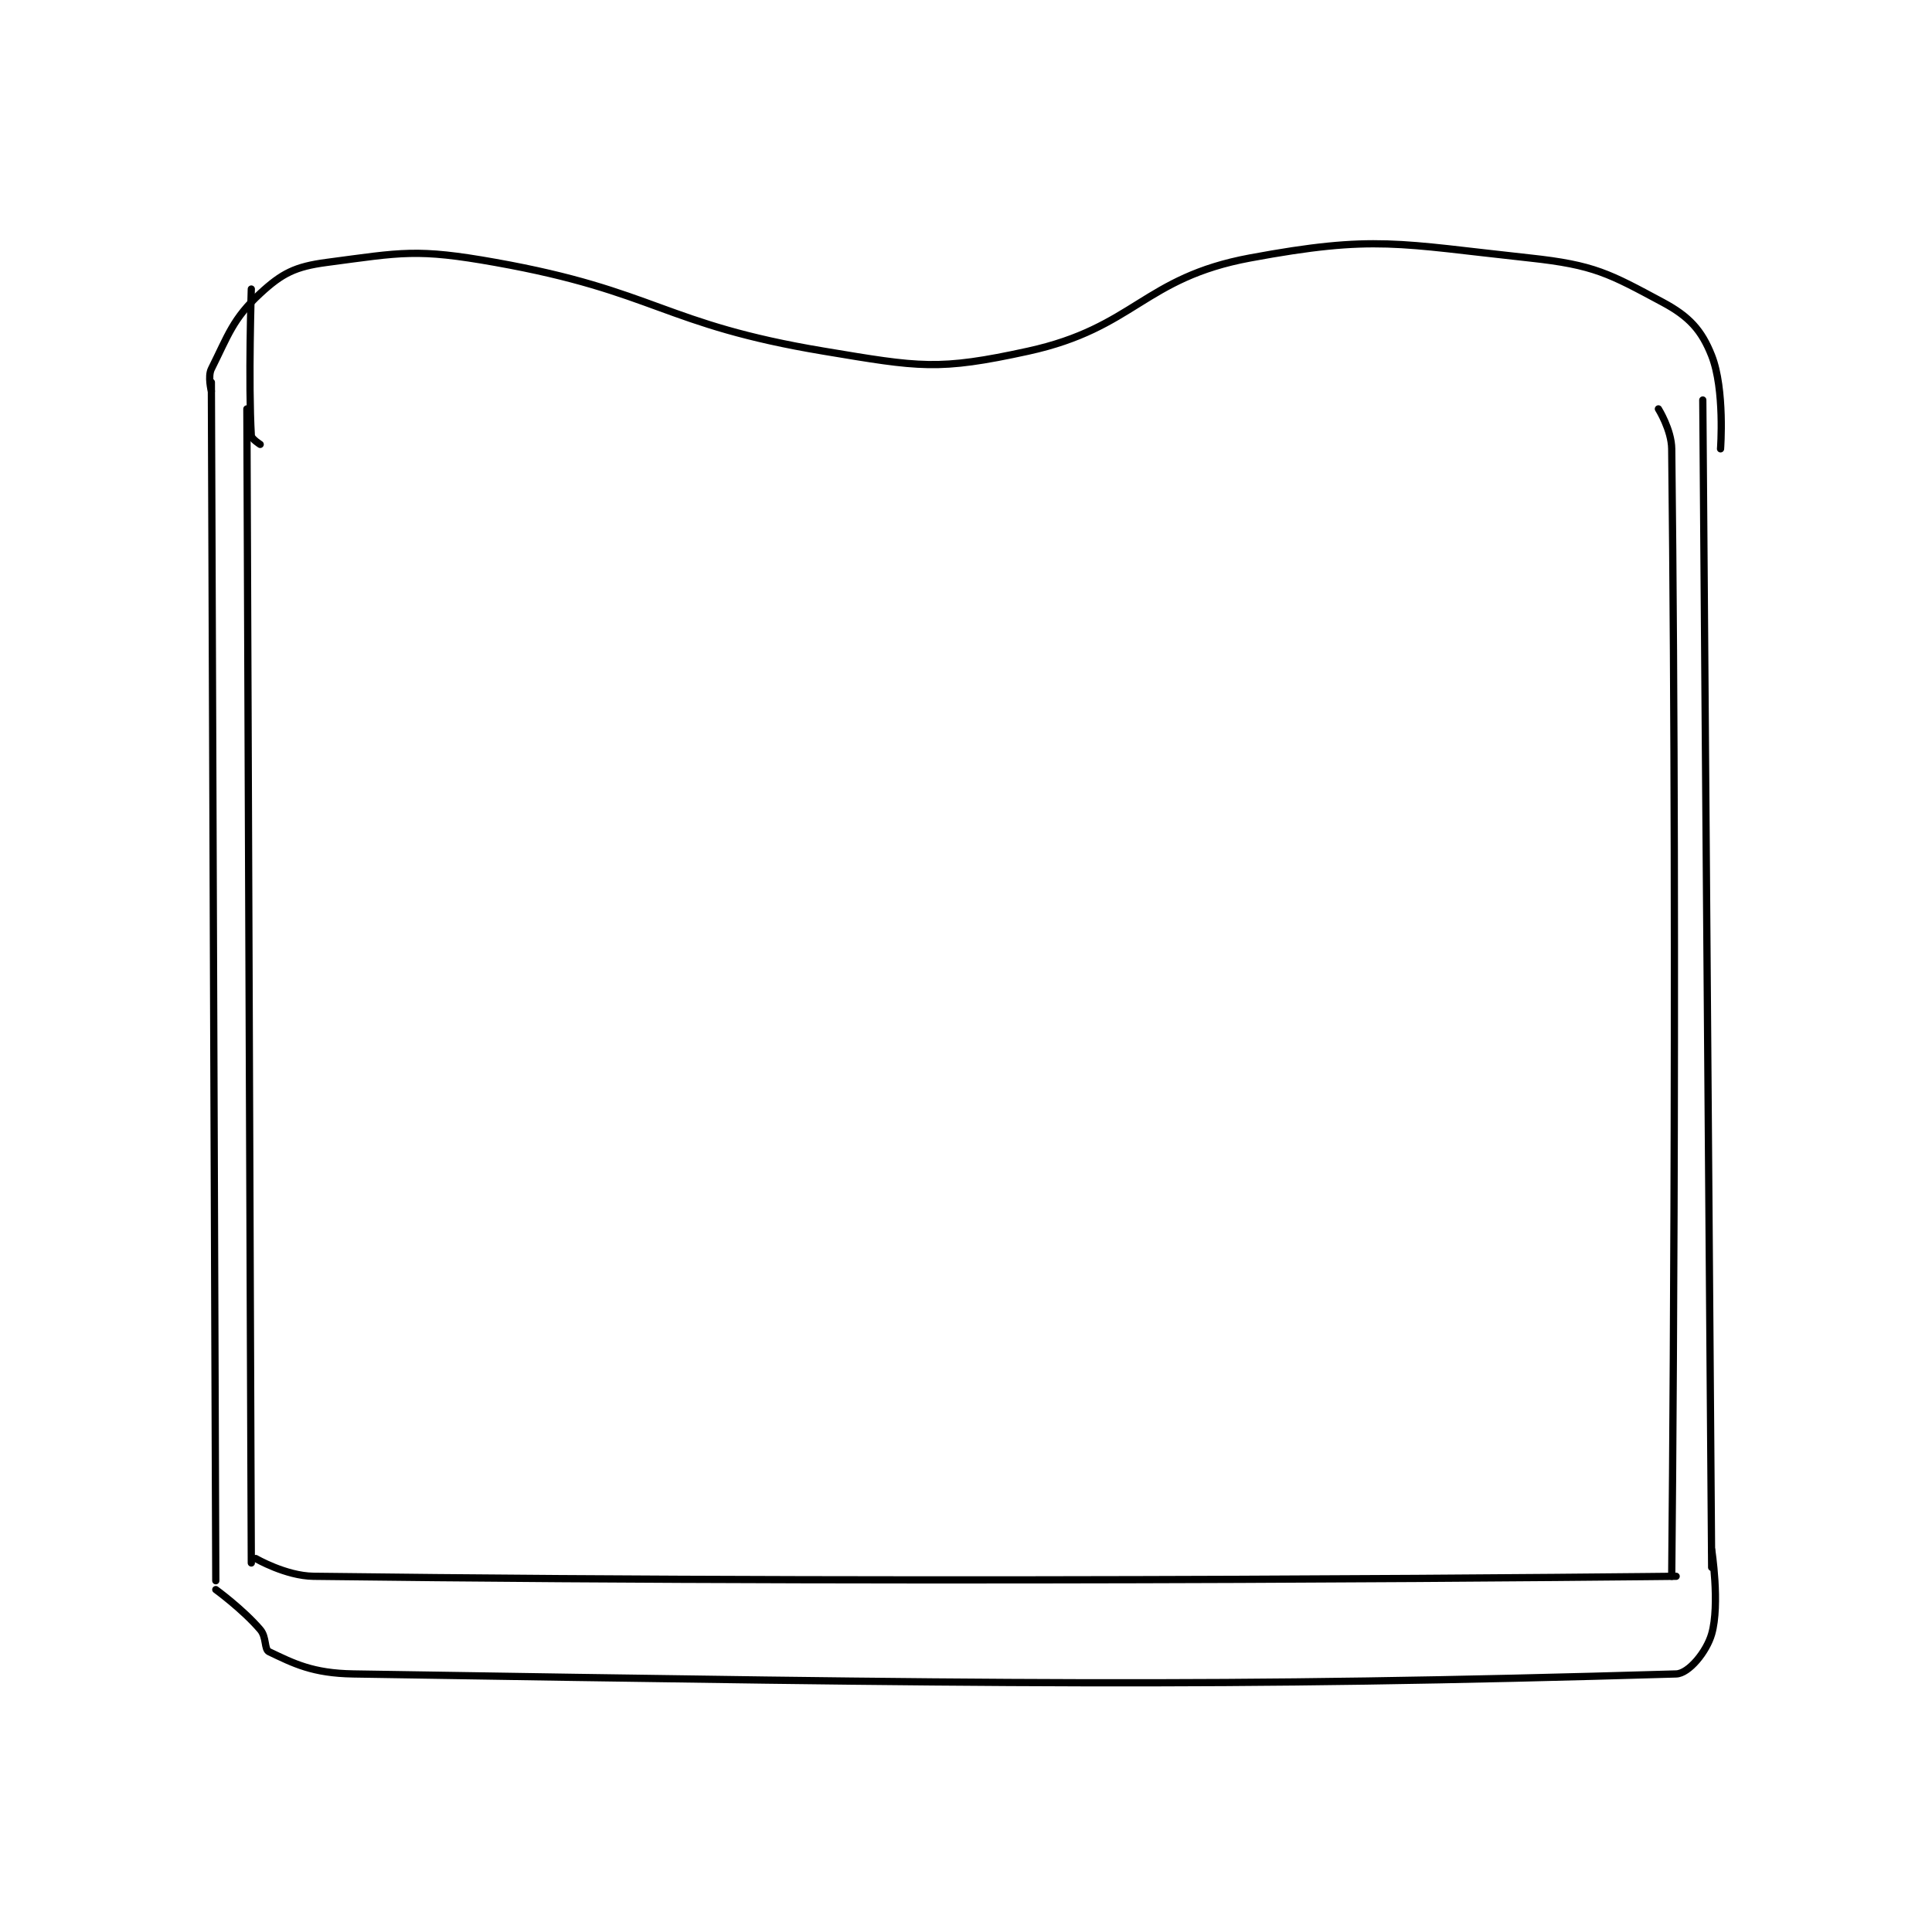 <?xml version="1.0" encoding="utf-8"?>
<!DOCTYPE svg PUBLIC "-//W3C//DTD SVG 1.1//EN" "http://www.w3.org/Graphics/SVG/1.1/DTD/svg11.dtd">
<svg viewBox="0 0 800 800" preserveAspectRatio="xMinYMin meet" xmlns="http://www.w3.org/2000/svg" version="1.1">
<g fill="none" stroke="black" stroke-linecap="round" stroke-linejoin="round" stroke-width="1.632">
<g transform="translate(87.52,106.82) scale(1.838) translate(-135,-78)">
<path id="0" d="M471 110 L473 373 "/>
<path id="1" d="M135 106 L136 376 "/>
<path id="2" d="M136 378 C136 378 142.094 382.443 146 387 C147.493 388.741 146.864 391.459 148 392 C153.546 394.641 157.774 396.854 167 397 C311.099 399.273 361.903 400.032 465 397 C467.859 396.916 471.862 391.982 473 388 C474.916 381.295 473 369 473 369 "/>
<path id="3" d="M135 108 C135 108 134.154 104.692 135 103 C138.807 95.386 139.852 91.675 146 86 C150.943 81.437 153.891 79.939 161 79 C177.963 76.76 181.219 75.825 199 79 C235.297 85.481 236.67 92.945 273 99 C294.61 102.602 298.729 103.434 319 99 C343.058 93.737 344.941 82.471 369 78 C397.119 72.774 402.438 74.821 432 78 C446.582 79.568 449.944 81.531 462 88 C467.945 91.19 470.749 94.287 473 100 C476.002 107.621 475 121 475 121 "/>
<path id="4" d="M143 112 L144 372 "/>
<path id="5" d="M145 371 C145 371 151.761 374.922 158 375 C304.764 376.835 465 375 465 375 "/>
<path id="6" d="M461 112 C461 112 463.951 116.712 464 121 C465.375 241.551 464 375 464 375 "/>
<path id="7" d="M146 120 C146 120 144.044 118.768 144 118 C143.315 106.018 144 85 144 85 "/>
</g>
</g>
</svg>
